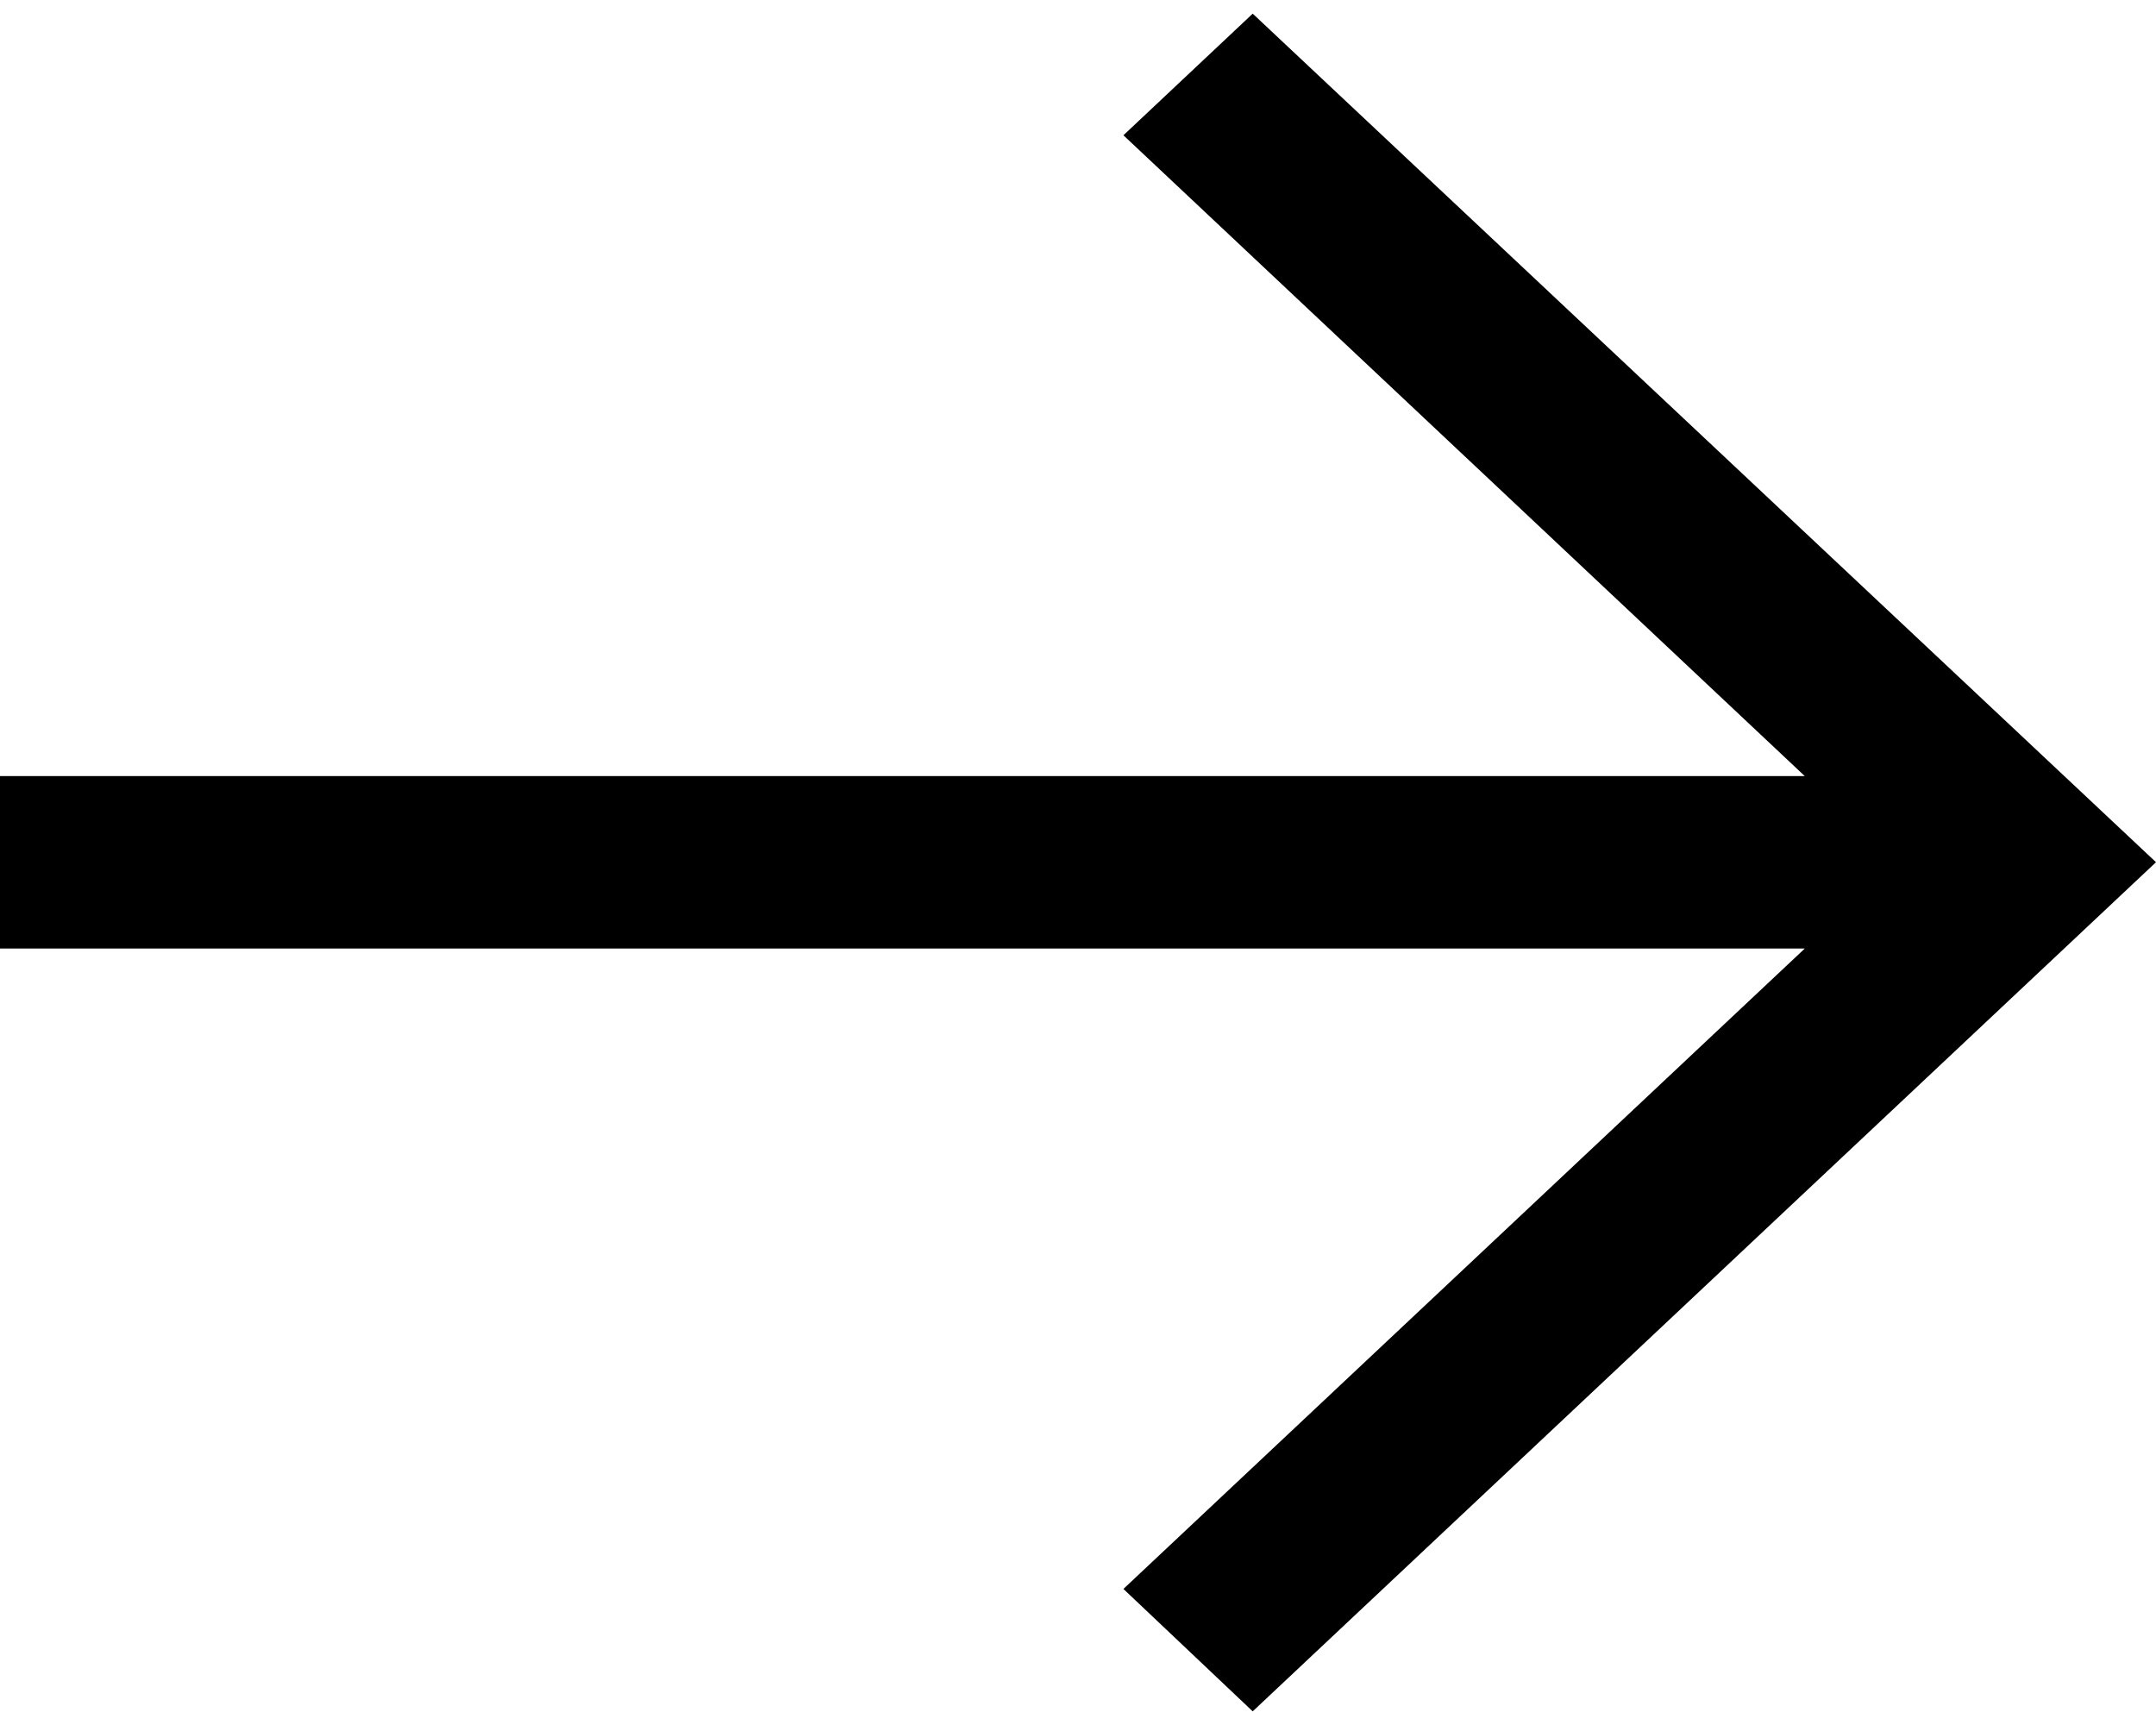 <svg class="learn-more-svg" width="30" height="24" viewBox="0 0 30 24" fill="currentColor" xmlns="http://www.w3.org/2000/svg">
<path d="M17.431 0.19L15.632 1.882L25.113 10.798H0V13.197H25.113L15.632 22.107L17.431 23.81L30 11.996L17.431 0.19Z" fill="currentColor"/>
</svg>
